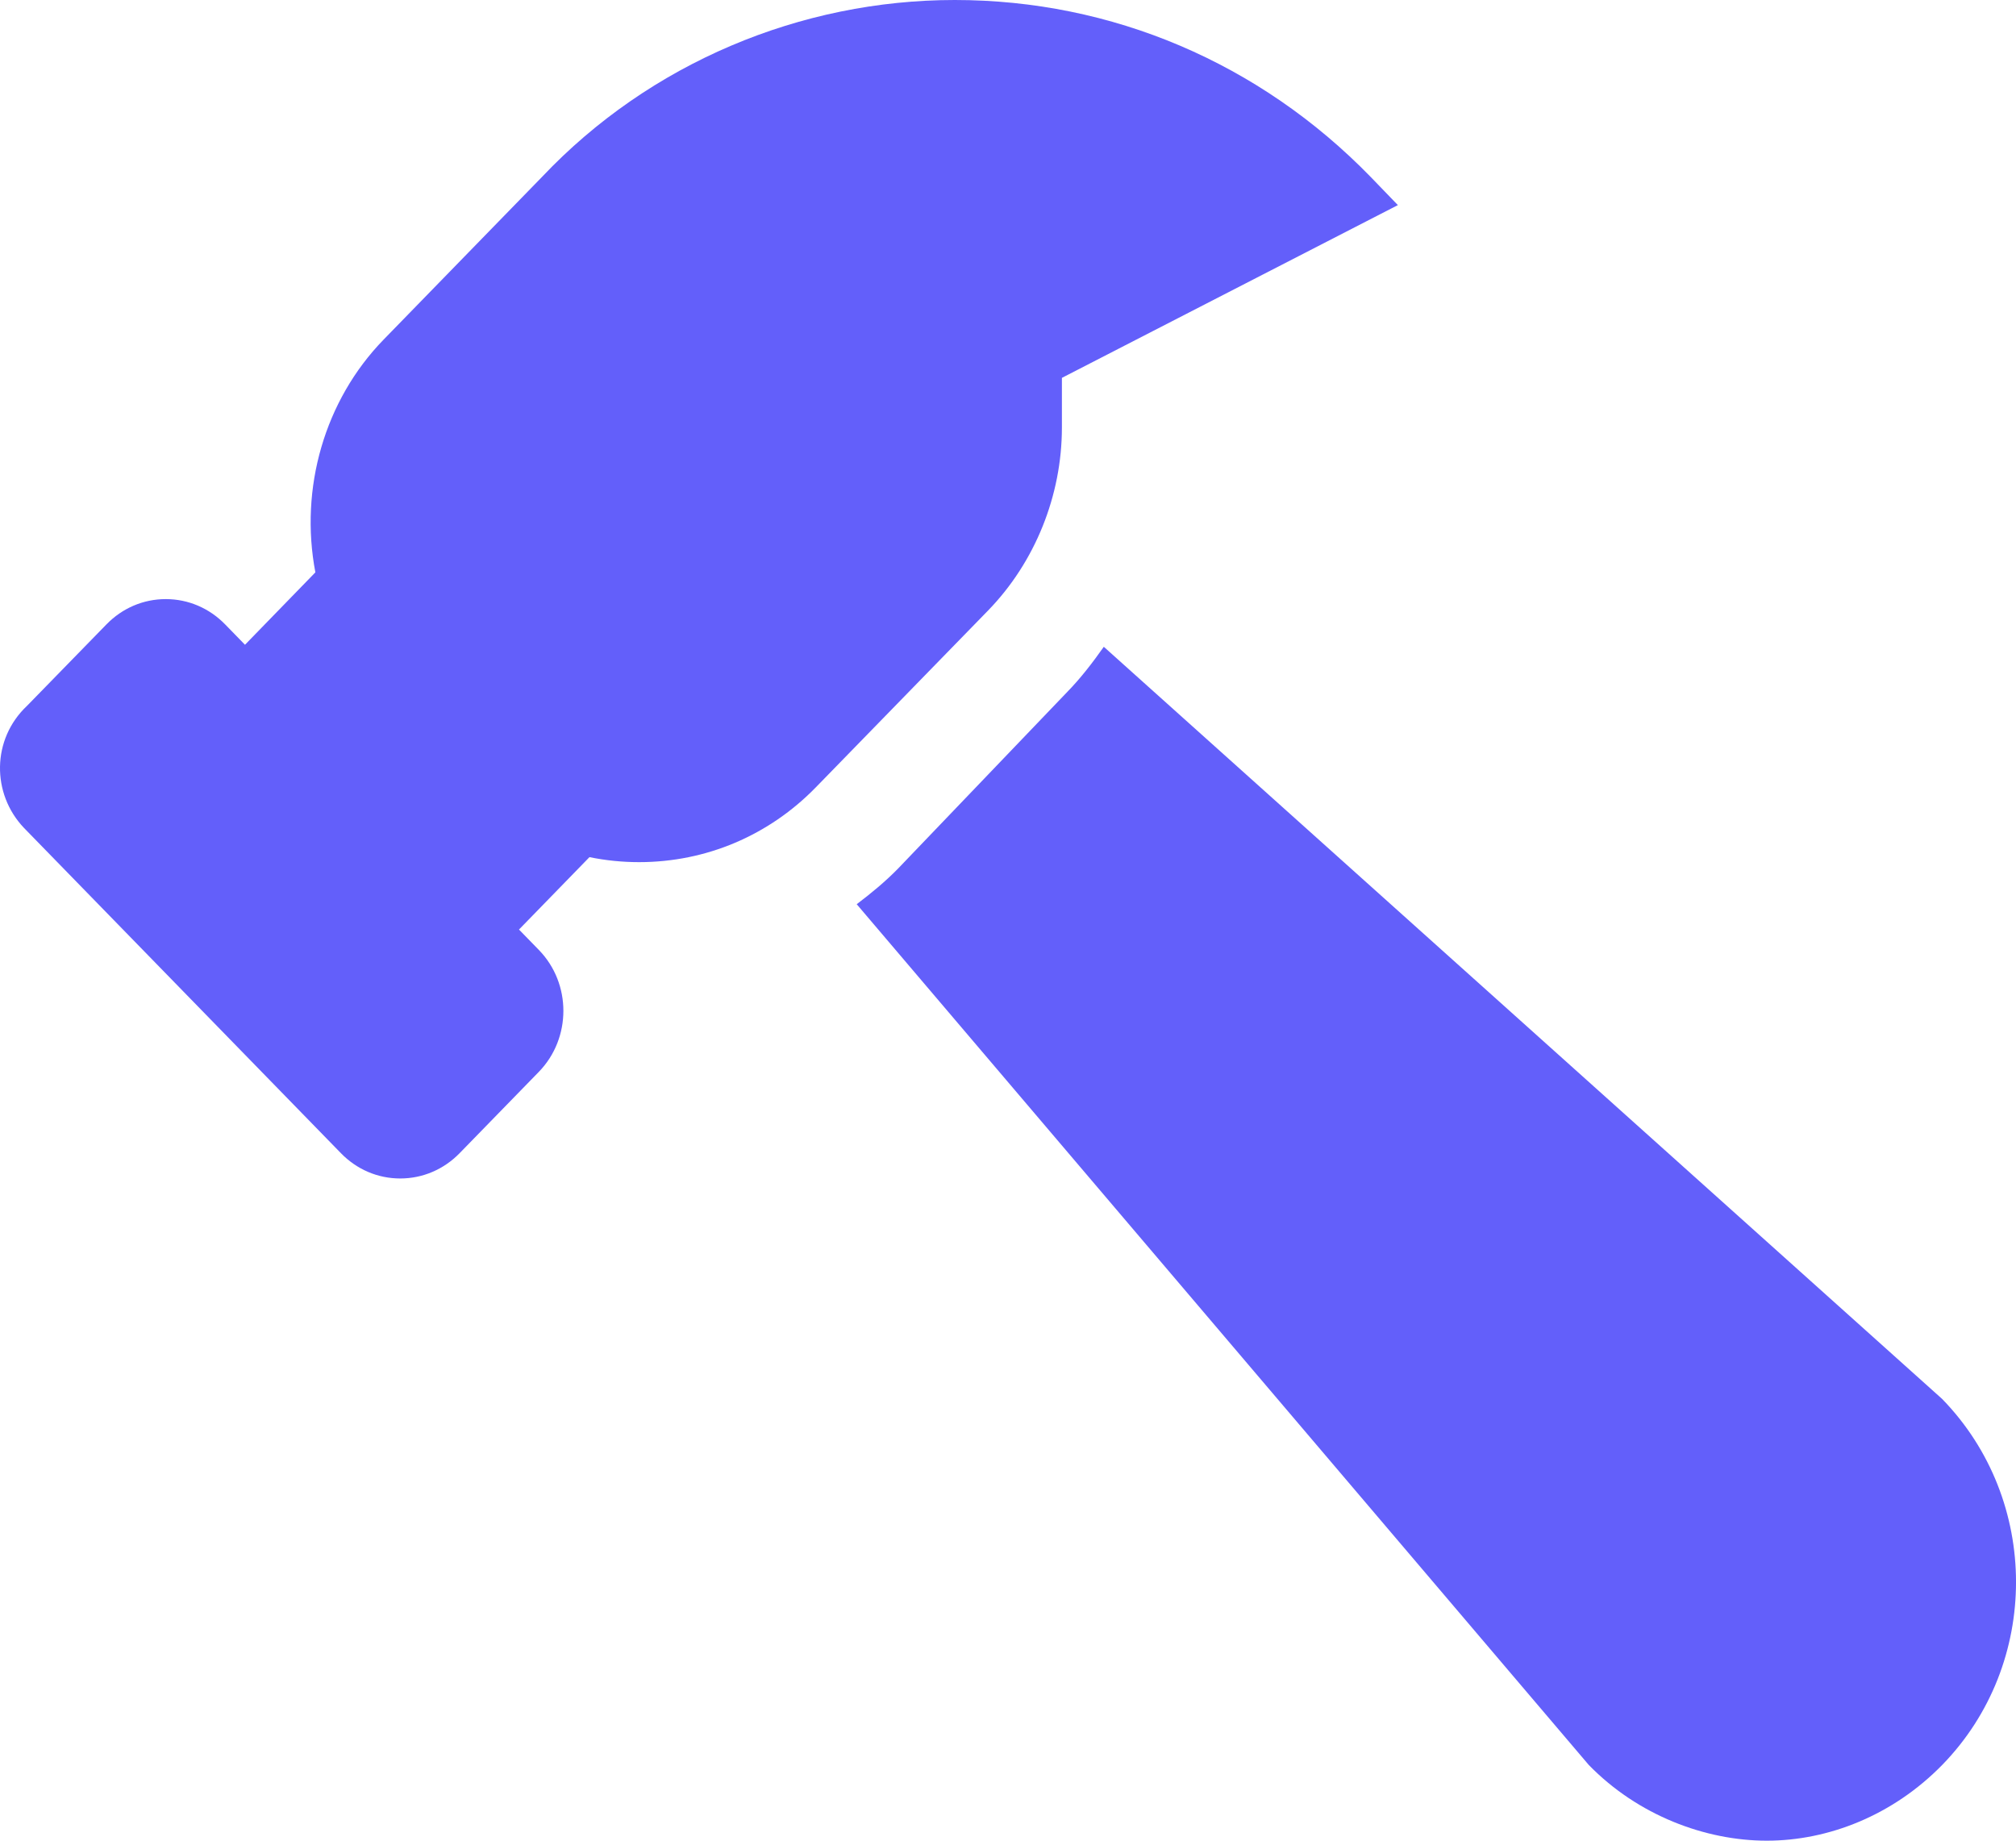 <svg width="23" height="21" viewBox="0 0 23 21" fill="none" xmlns="http://www.w3.org/2000/svg">
<path d="M0.31 8.051L1.214 7.124C1.395 6.938 1.635 6.835 1.891 6.835C2.147 6.835 2.388 6.938 2.569 7.124L2.795 7.356L3.598 6.53C3.415 5.568 3.704 4.566 4.376 3.875L6.183 2.019C7.415 0.717 9.136 0 10.893 0C12.686 0 14.371 0.717 15.637 2.018L15.948 2.34L12.115 4.311V4.877C12.115 5.654 11.808 6.415 11.273 6.965L9.309 8.981C8.773 9.532 8.056 9.836 7.291 9.836C7.101 9.836 6.911 9.817 6.725 9.779L5.921 10.605L6.147 10.837C6.521 11.22 6.521 11.845 6.147 12.229L5.244 13.156C5.063 13.342 4.822 13.445 4.566 13.445C4.31 13.445 4.07 13.342 3.889 13.156L0.273 9.445C-0.097 9.056 -0.097 8.433 0.31 8.051ZM12.179 7.891C12.332 7.734 12.466 7.559 12.593 7.379L22.157 15.96C23.28 17.113 23.282 18.983 22.159 20.135C21.594 20.713 20.858 21 20.157 21C19.457 21 18.686 20.712 18.125 20.135L9.774 10.316C9.94 10.19 10.101 10.058 10.249 9.906L12.179 7.891Z" fill="#635FFA"/>
</svg>
